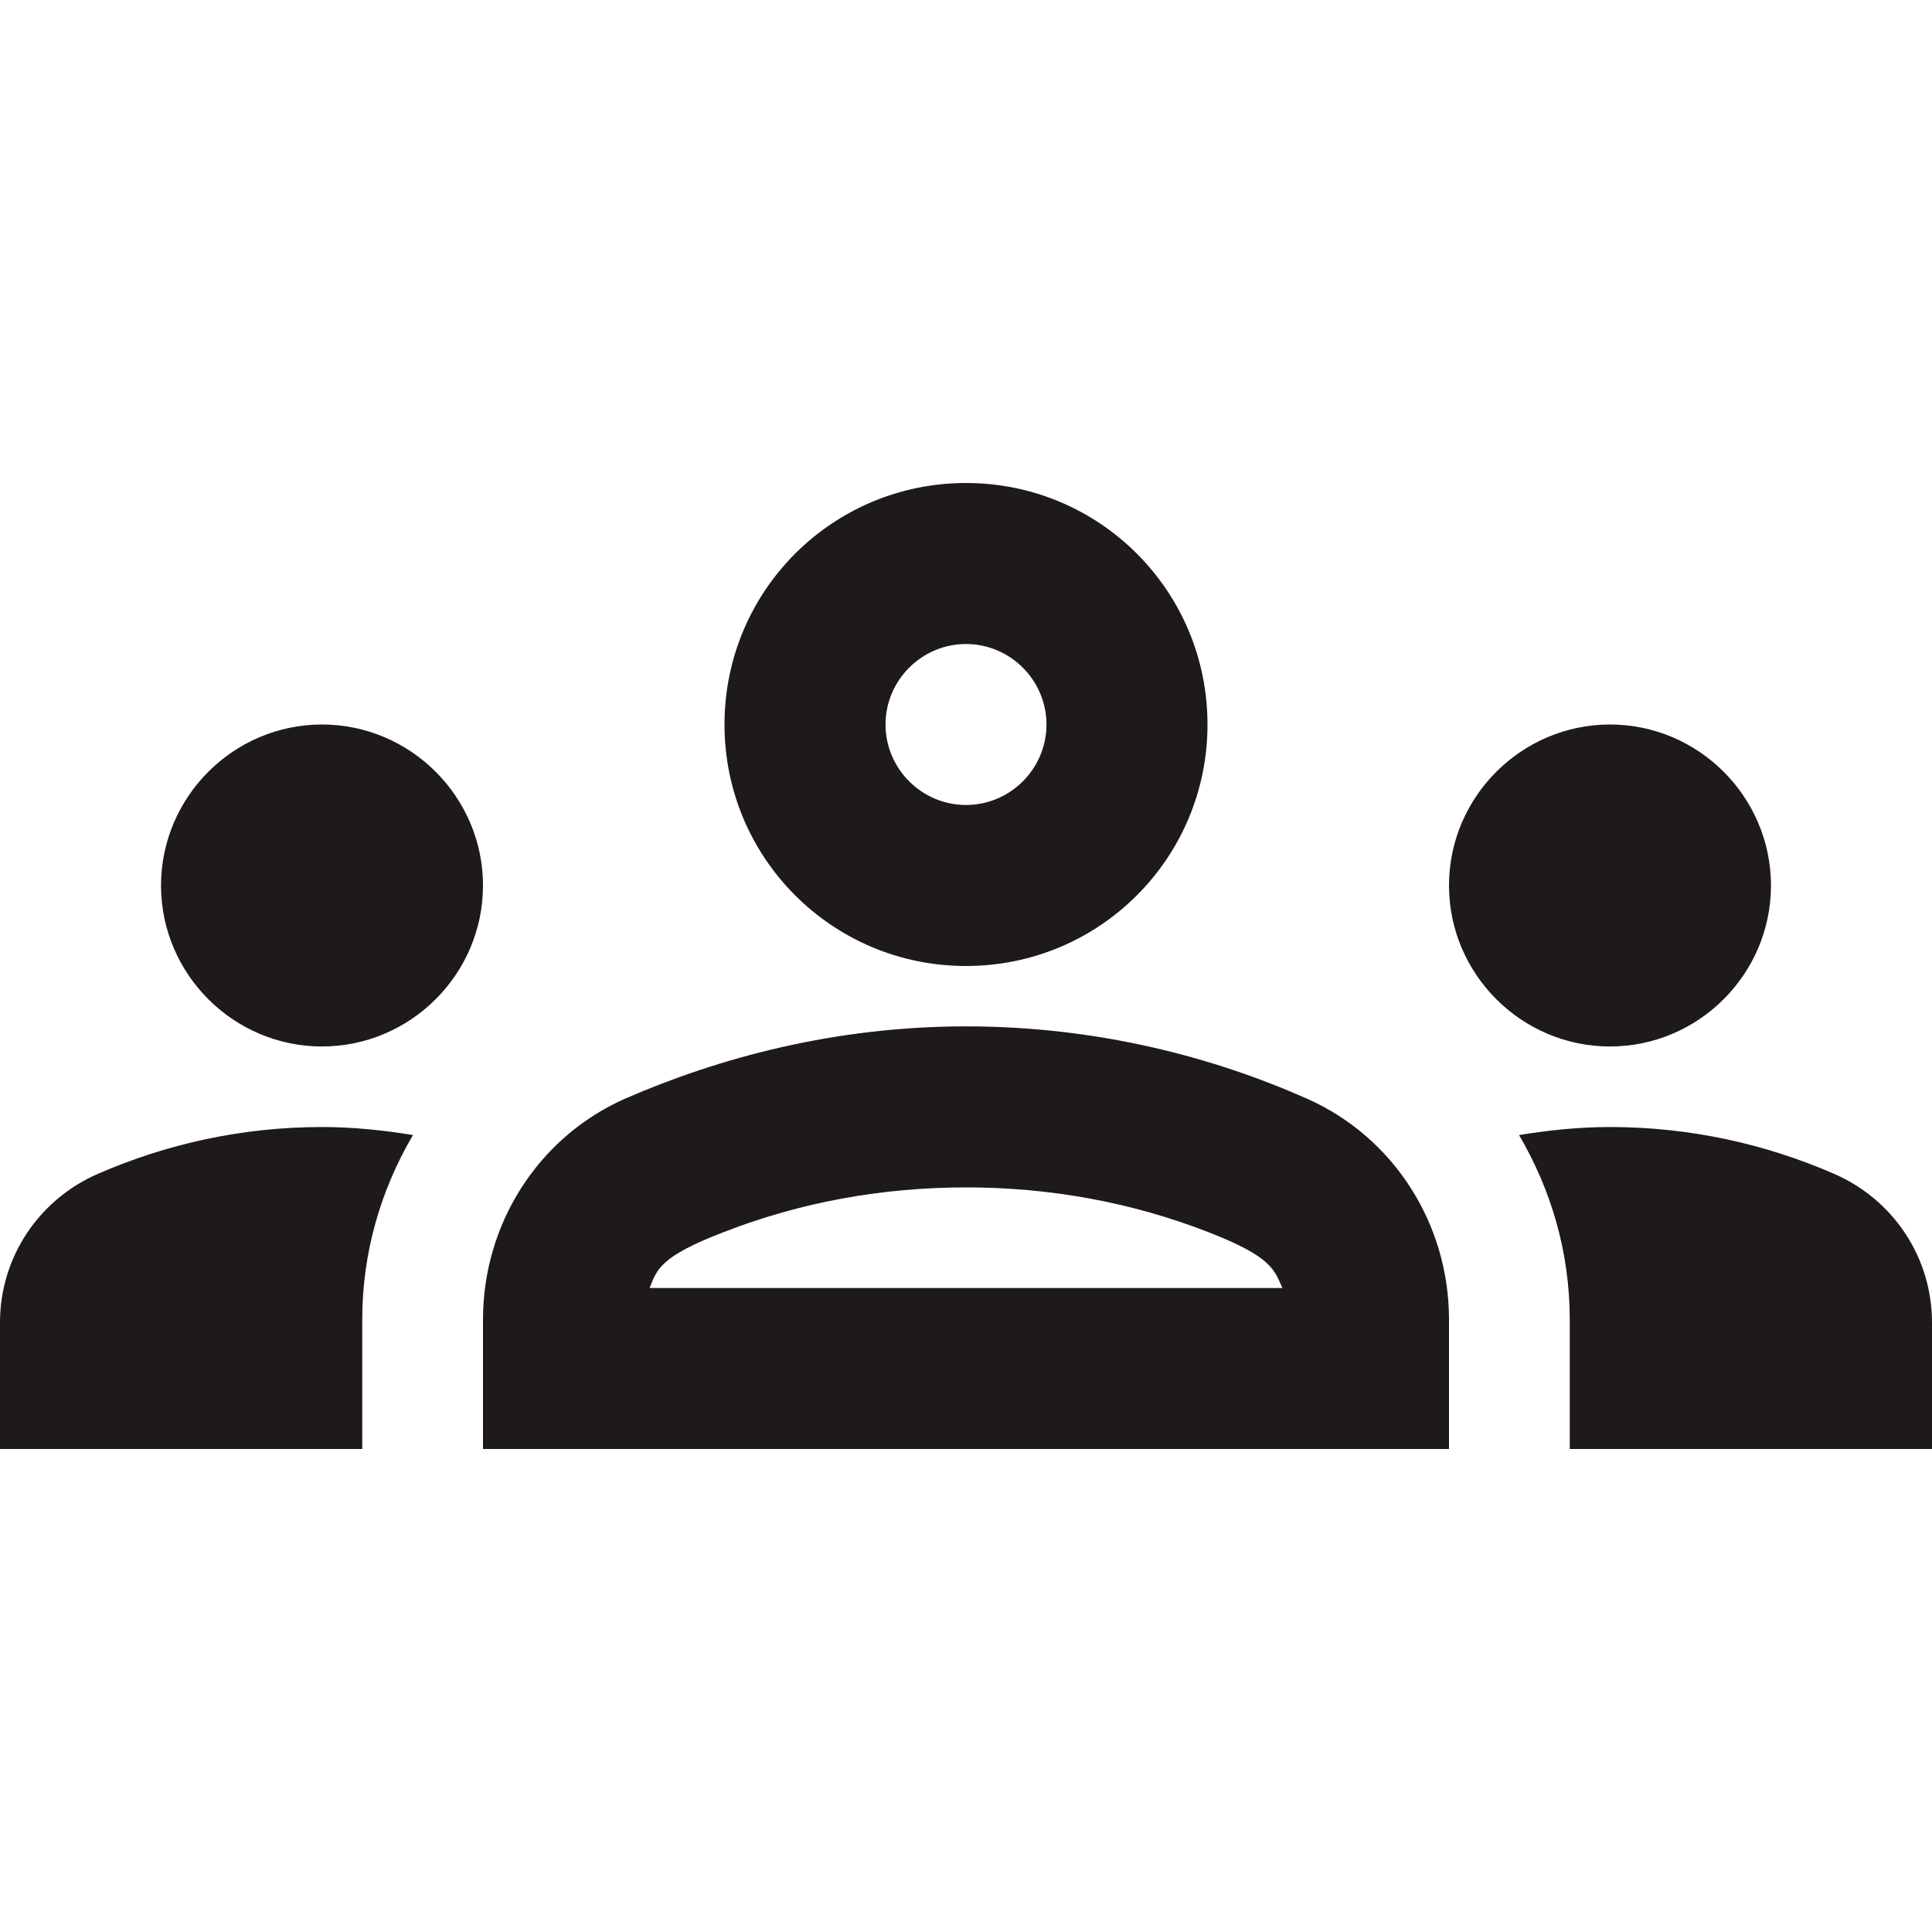 <svg width="32" height="32" viewBox="0 0 32 32" fill="none" xmlns="http://www.w3.org/2000/svg">
<g clip-path="url(#clip0_996_29951)">
<path d="M5.333 17.333C6.8 17.333 8 16.133 8 14.667C8 13.2 6.8 12 5.333 12C3.867 12 2.667 13.2 2.667 14.667C2.667 16.133 3.867 17.333 5.333 17.333ZM6.84 18.8C6.347 18.72 5.853 18.667 5.333 18.667C4.013 18.667 2.76 18.947 1.627 19.44C0.64 19.867 0 20.827 0 21.907V24H6V21.853C6 20.747 6.307 19.707 6.84 18.8ZM26.667 17.333C28.133 17.333 29.333 16.133 29.333 14.667C29.333 13.2 28.133 12 26.667 12C25.2 12 24 13.2 24 14.667C24 16.133 25.2 17.333 26.667 17.333ZM32 21.907C32 20.827 31.36 19.867 30.373 19.44C29.24 18.947 27.987 18.667 26.667 18.667C26.147 18.667 25.653 18.72 25.16 18.8C25.693 19.707 26 20.747 26 21.853V24H32V21.907ZM21.653 18.2C20.093 17.507 18.173 17 16 17C13.827 17 11.907 17.52 10.347 18.2C8.907 18.84 8 20.28 8 21.853V24H24V21.853C24 20.28 23.093 18.84 21.653 18.2ZM10.76 21.333C10.88 21.027 10.933 20.813 11.973 20.413C13.267 19.907 14.627 19.667 16 19.667C17.373 19.667 18.733 19.907 20.027 20.413C21.053 20.813 21.107 21.027 21.24 21.333H10.76ZM16 10.667C16.733 10.667 17.333 11.267 17.333 12C17.333 12.733 16.733 13.333 16 13.333C15.267 13.333 14.667 12.733 14.667 12C14.667 11.267 15.267 10.667 16 10.667ZM16 8C13.787 8 12 9.787 12 12C12 14.213 13.787 16 16 16C18.213 16 20 14.213 20 12C20 9.787 18.213 8 16 8Z" fill="#1E1A1A"/>
</g>
<defs>
<clipPath id="clip0_996_29951">
<rect width="32" height="32" fill="white"/>
</clipPath>
</defs>
</svg>
